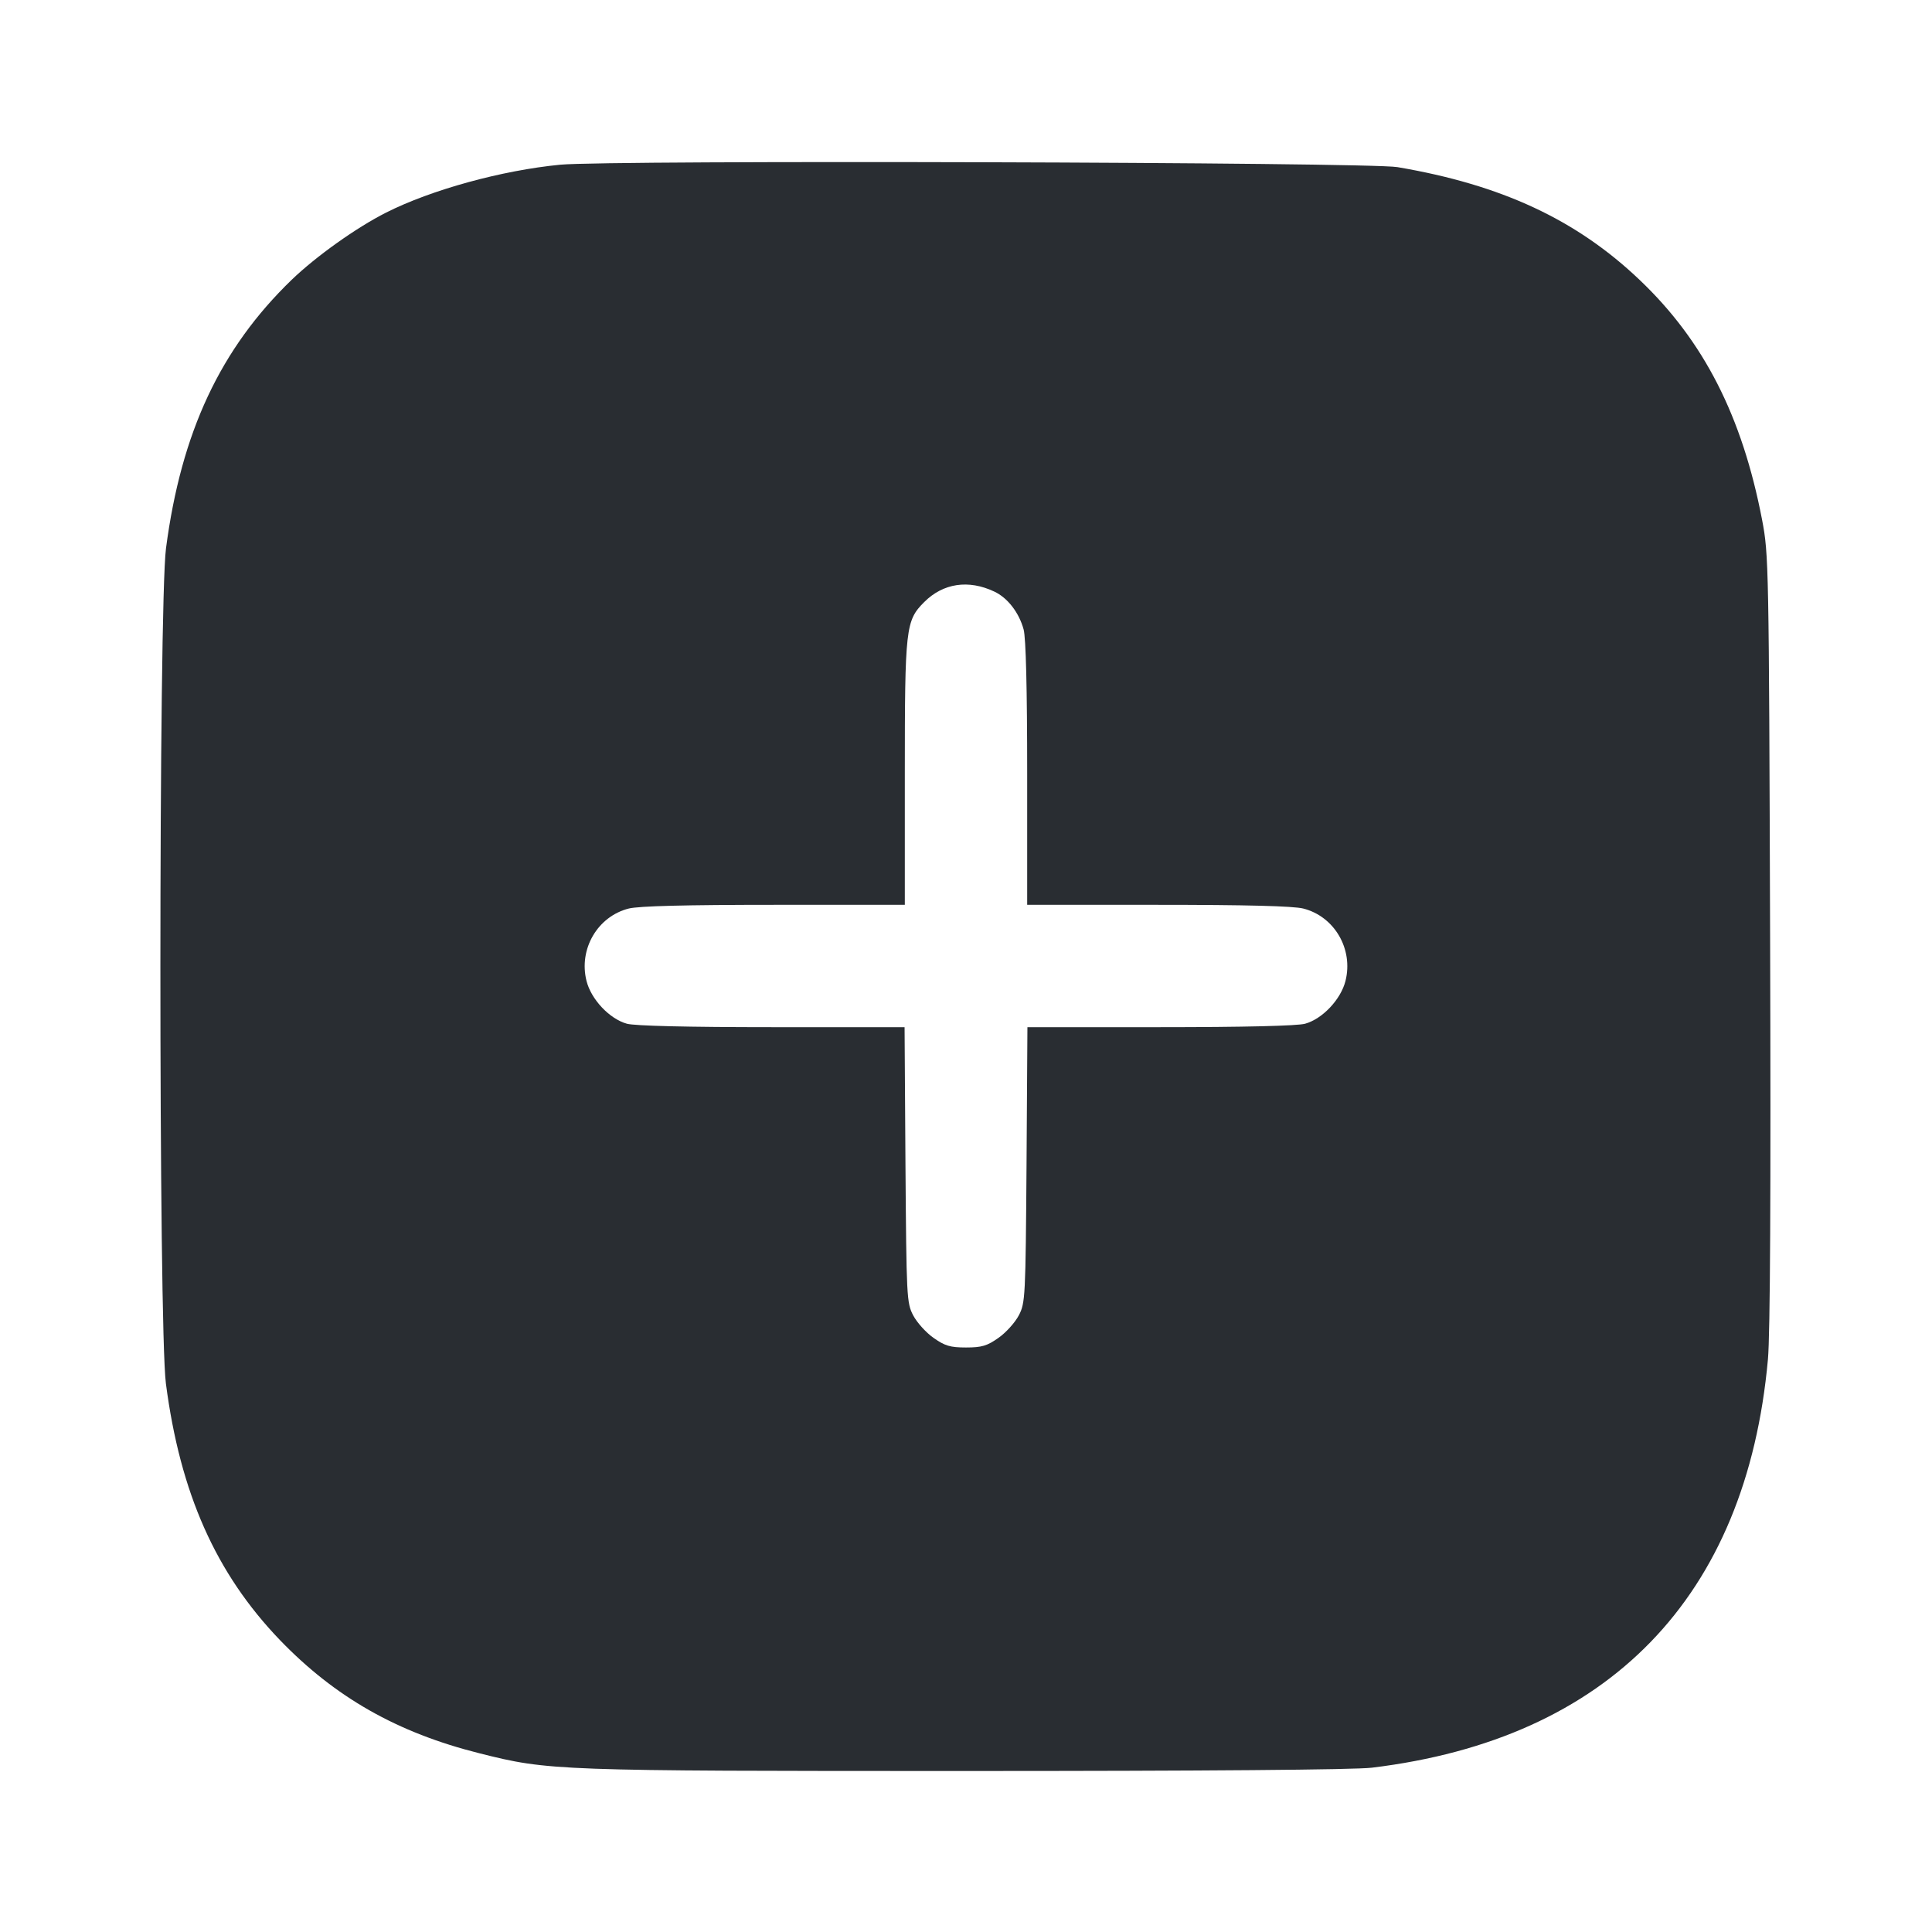 <svg width="24" height="24" viewBox="0 0 24 24" fill="none" xmlns="http://www.w3.org/2000/svg"><path d="M6.960 2.046 C 6.236 2.116,5.358 2.357,4.796 2.641 C 4.426 2.828,3.928 3.183,3.624 3.475 C 2.737 4.332,2.251 5.370,2.062 6.812 C 1.970 7.515,1.969 16.481,2.061 17.188 C 2.239 18.550,2.681 19.544,3.476 20.372 C 4.162 21.084,4.935 21.524,5.956 21.780 C 6.817 21.997,6.896 22.000,11.993 22.000 C 14.960 22.000,16.828 21.985,17.041 21.959 C 19.985 21.603,21.695 19.840,21.962 16.885 C 21.990 16.579,21.999 14.787,21.989 11.660 C 21.974 7.001,21.972 6.891,21.889 6.456 C 21.642 5.171,21.165 4.235,20.369 3.478 C 19.583 2.729,18.652 2.295,17.359 2.076 C 16.995 2.014,7.572 1.987,6.960 2.046 M12.352 7.349 C 12.517 7.426,12.659 7.610,12.716 7.820 C 12.744 7.923,12.760 8.556,12.760 9.610 L 12.760 11.240 14.382 11.240 C 15.479 11.240,16.064 11.255,16.189 11.286 C 16.577 11.384,16.814 11.790,16.714 12.186 C 16.656 12.416,16.428 12.657,16.213 12.717 C 16.117 12.744,15.449 12.760,14.412 12.760 L 12.763 12.760 12.752 14.470 C 12.740 16.115,12.737 16.186,12.656 16.340 C 12.610 16.428,12.497 16.554,12.404 16.619 C 12.263 16.719,12.196 16.739,12.000 16.739 C 11.804 16.739,11.737 16.719,11.596 16.619 C 11.503 16.554,11.390 16.428,11.344 16.340 C 11.263 16.186,11.260 16.115,11.248 14.470 L 11.237 12.760 9.588 12.760 C 8.551 12.760,7.883 12.744,7.787 12.717 C 7.572 12.657,7.344 12.416,7.286 12.186 C 7.186 11.790,7.423 11.384,7.811 11.286 C 7.936 11.255,8.521 11.240,9.618 11.240 L 11.240 11.240 11.240 9.618 C 11.240 7.797,11.250 7.710,11.481 7.479 C 11.716 7.244,12.031 7.197,12.352 7.349 " fill="#292D32" stroke="none" fill-rule="evenodd"></path></svg>